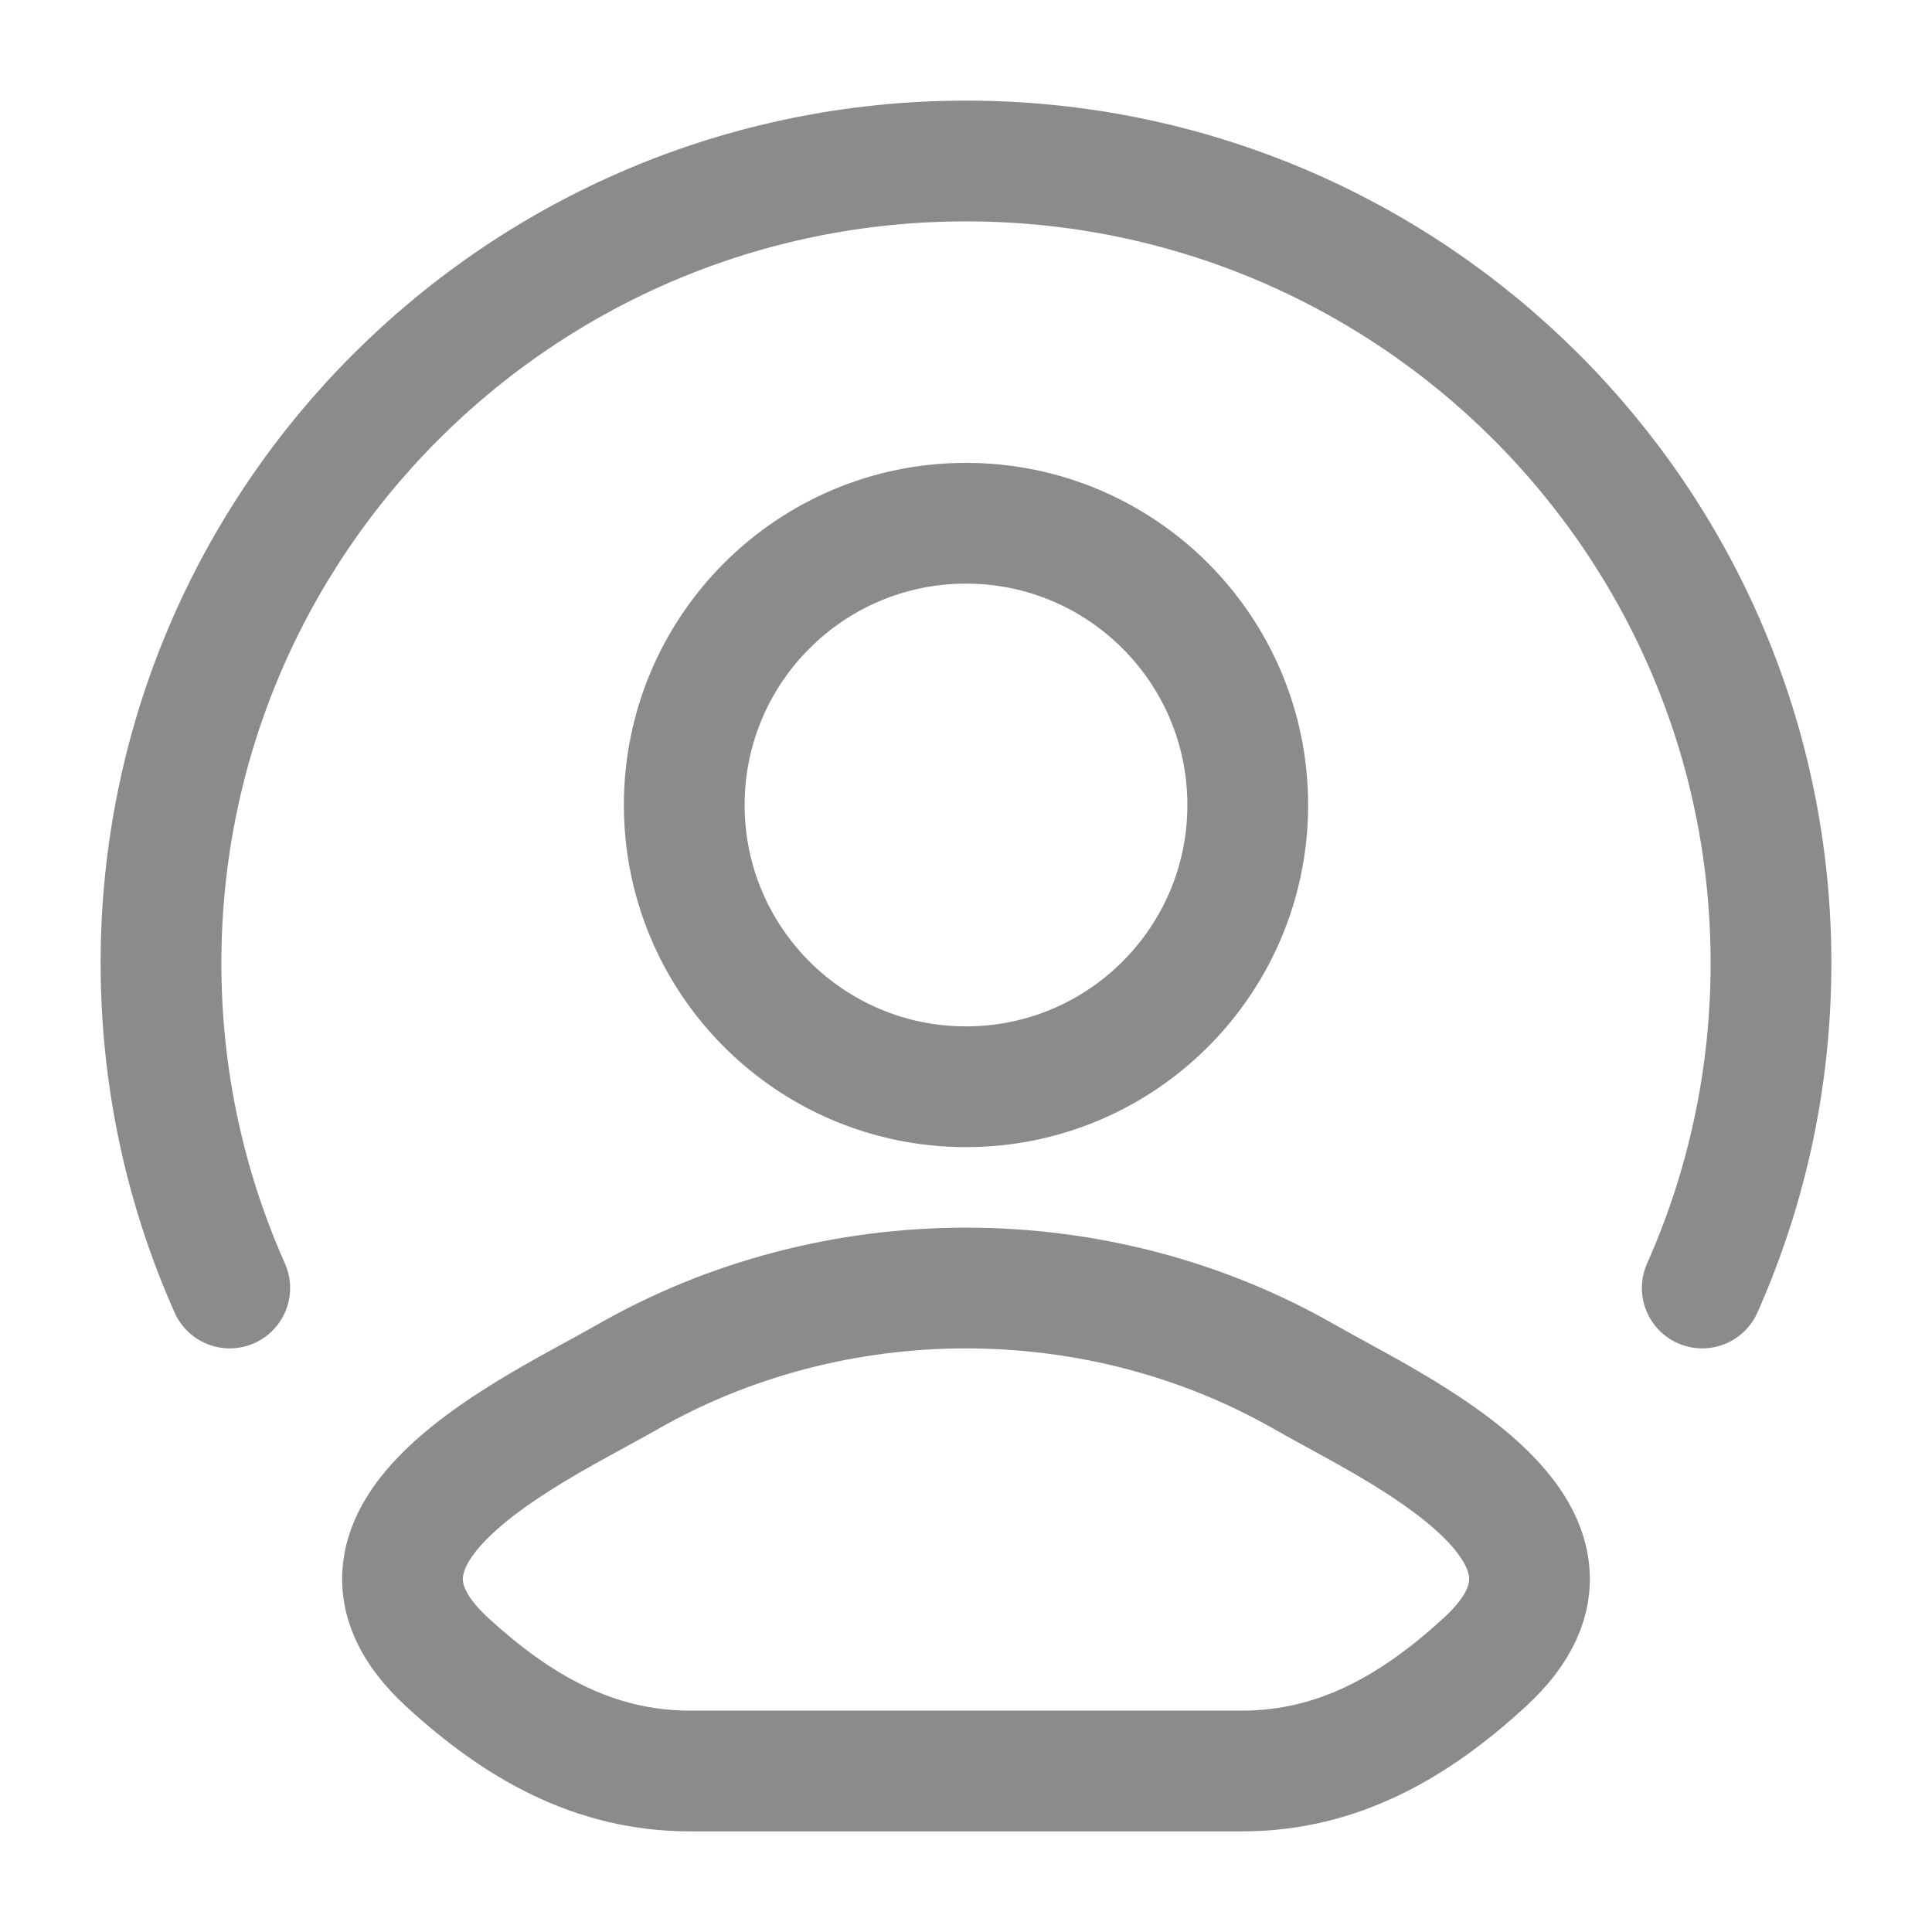 <svg width="24" height="24" viewBox="0 0 24 24" fill="none" xmlns="http://www.w3.org/2000/svg">
<g id="user-sharing">
<path id="Vector" d="M7.783 17.111C6.682 17.743 3.797 19.033 5.554 20.647C6.413 21.436 7.369 22 8.571 22H15.429C16.631 22 17.587 21.436 18.446 20.647C20.203 19.033 17.318 17.743 16.217 17.111C13.637 15.63 10.363 15.63 7.783 17.111Z" stroke="#8B8B8B" stroke-width="1.5" stroke-linecap="round" stroke-linejoin="round"/>
<path id="Vector_2" d="M15.5 10C15.5 11.933 13.933 13.5 12 13.5C10.067 13.5 8.5 11.933 8.5 10C8.5 8.067 10.067 6.5 12 6.5C13.933 6.5 15.5 8.067 15.5 10Z" stroke="#8B8B8B" stroke-width="1.5"/>
<path id="Vector_3" d="M2.854 16C2.305 14.766 2 13.401 2 11.965C2 6.461 6.477 2 12 2C17.523 2 22 6.461 22 11.965C22 13.401 21.695 14.766 21.146 16" stroke="#8B8B8B" stroke-width="1.5" stroke-linecap="round"/>
</g>
</svg>
